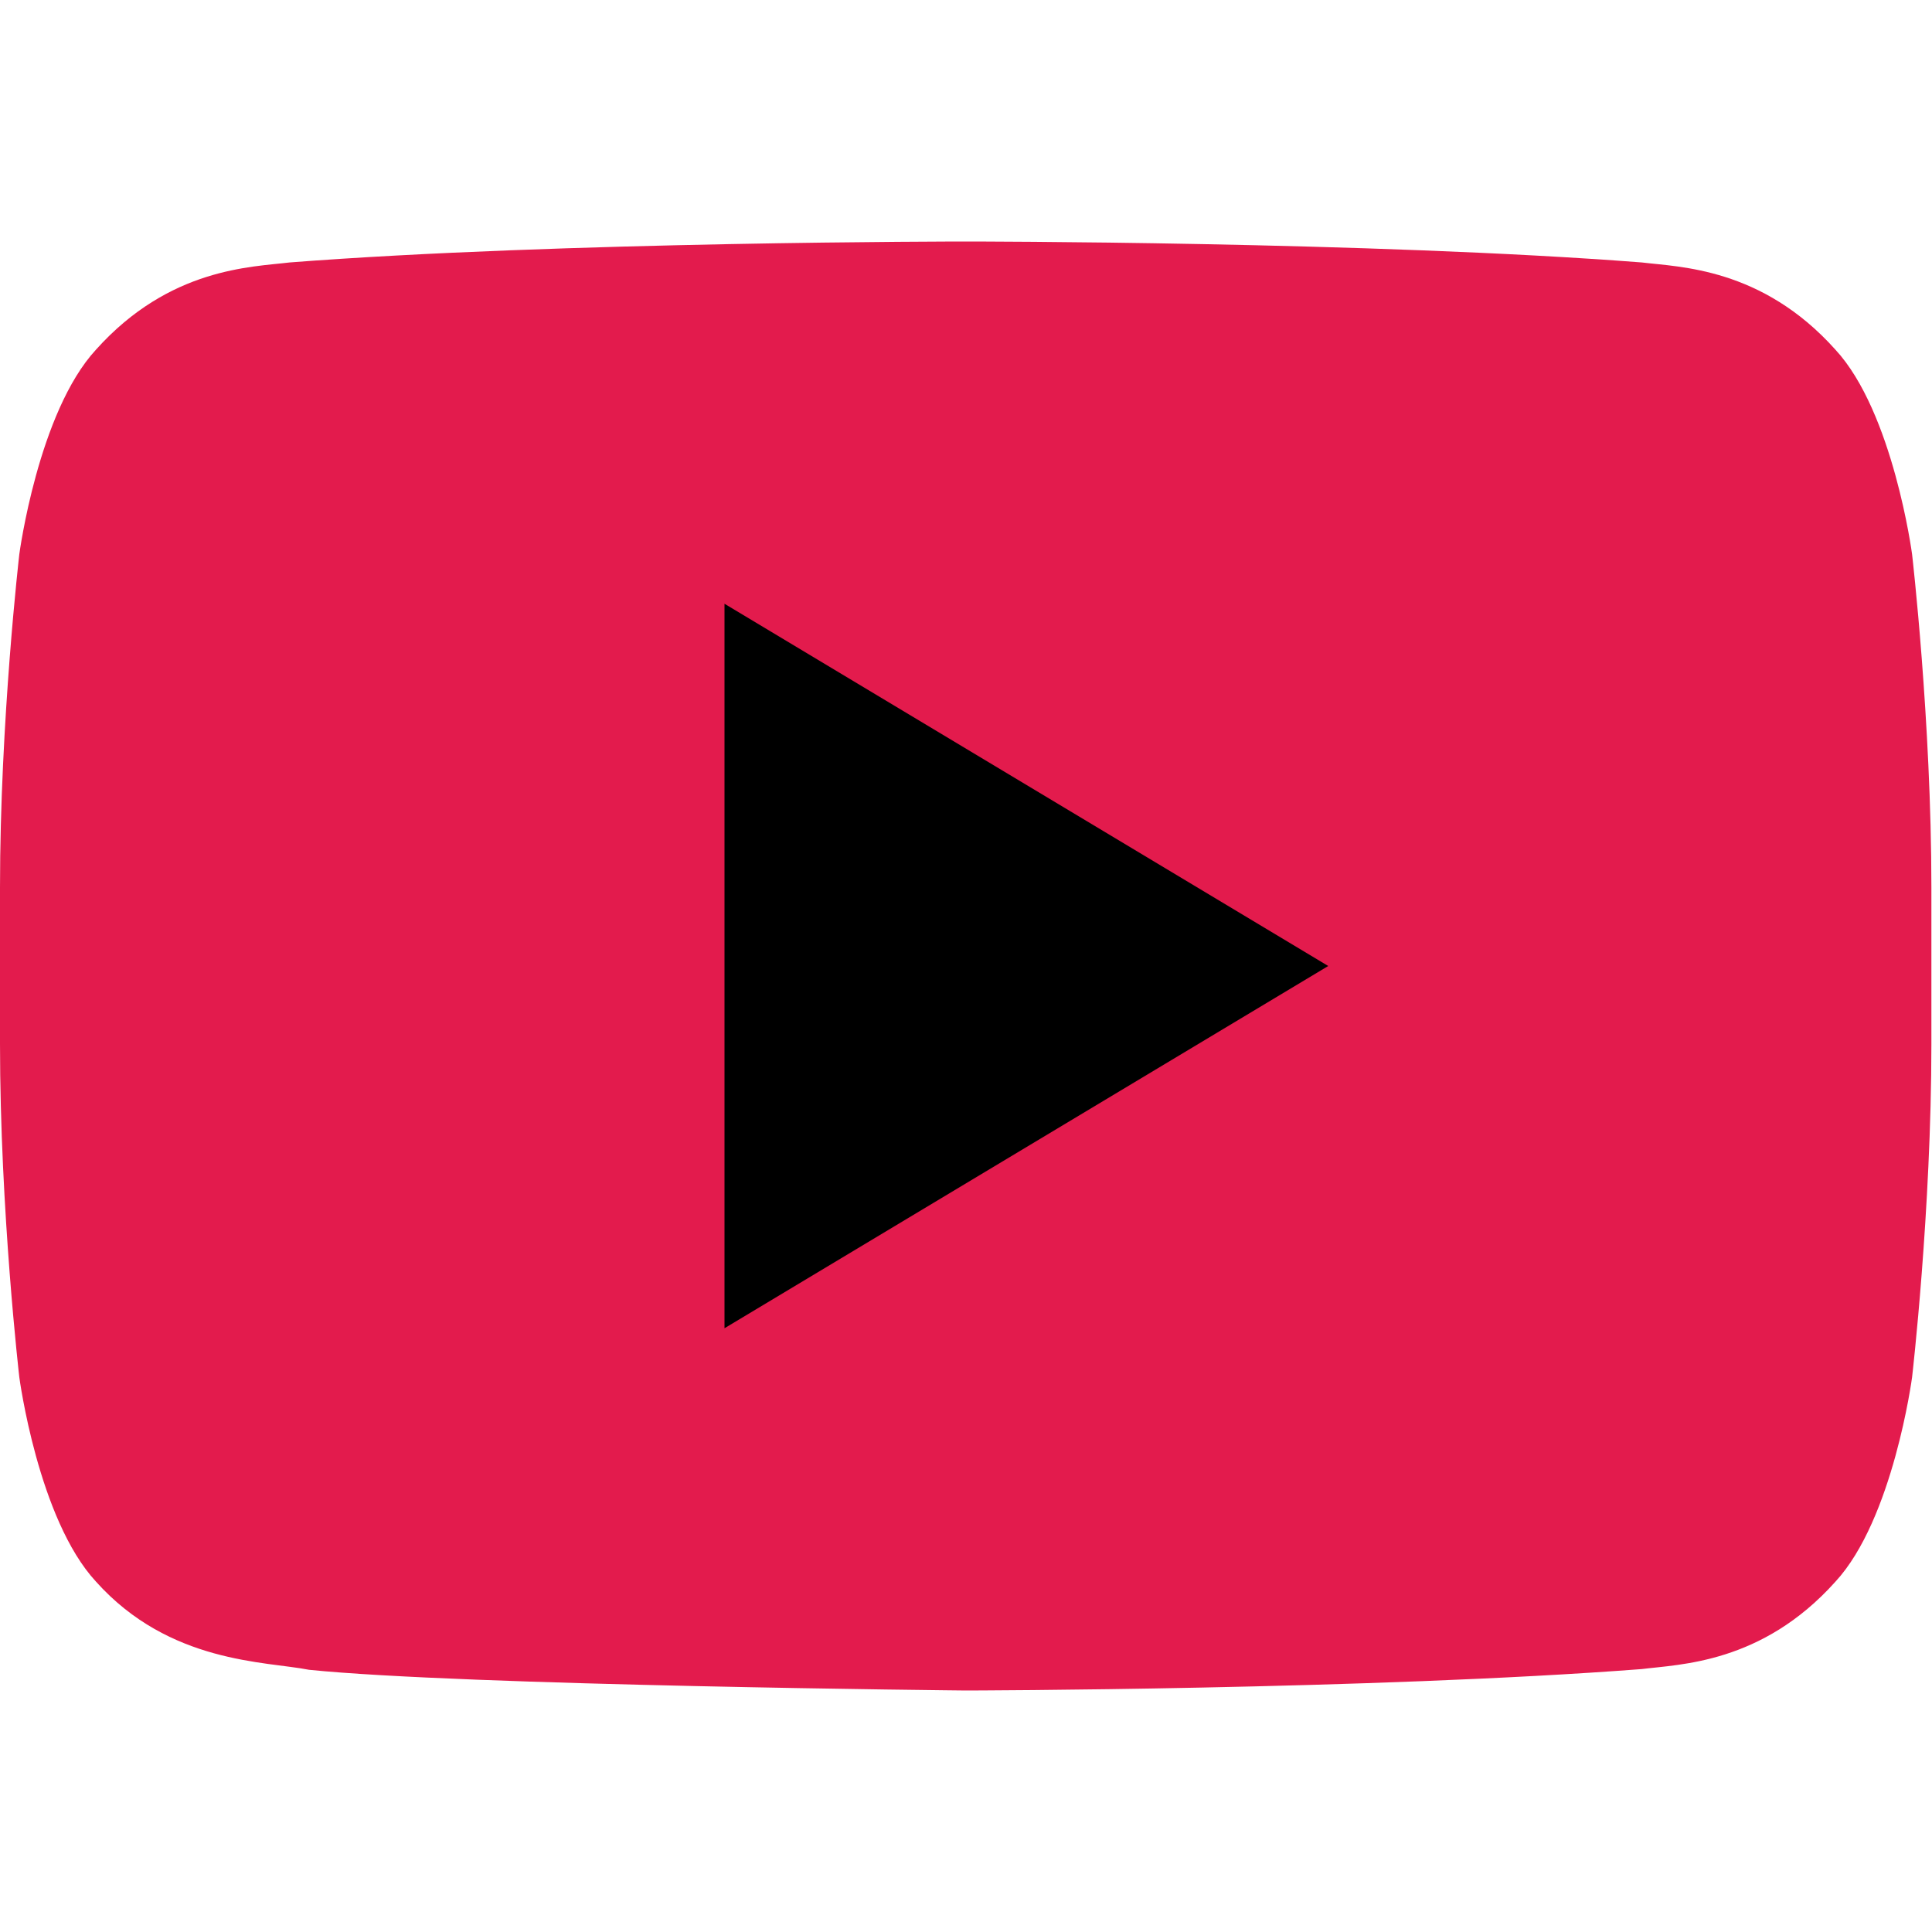 <svg width="86" height="86" viewBox="0 0 86 86" fill="none" xmlns="http://www.w3.org/2000/svg">
<path d="M85.113 24.669C85.113 24.669 84.275 18.345 81.697 15.561C78.427 11.911 74.764 11.889 73.084 11.683C61.052 10.75 43.005 10.75 43.005 10.75H42.965C42.965 10.75 24.919 10.75 12.889 11.683C11.21 11.889 7.549 11.911 4.276 15.561C1.701 18.345 0.86 24.669 0.86 24.669C0.86 24.669 0 32.089 0 39.509V46.464C0 53.89 0.86 61.307 0.86 61.307C0.86 61.307 1.698 67.628 4.276 70.407C7.549 74.057 11.841 73.947 13.755 74.328C20.632 75.032 42.987 75.25 42.987 75.25C42.987 75.25 61.052 75.218 73.084 74.296C74.764 74.081 78.427 74.059 81.697 70.41C84.272 67.631 85.113 61.31 85.113 61.31C85.113 61.31 85.973 53.89 85.973 46.467V39.512C85.973 32.089 85.113 24.669 85.113 24.669Z" fill="#E31B4D"/>
<path d="M32.25 26.875V59.125L59.125 43L32.25 26.875Z" fill="black"/>
</svg>